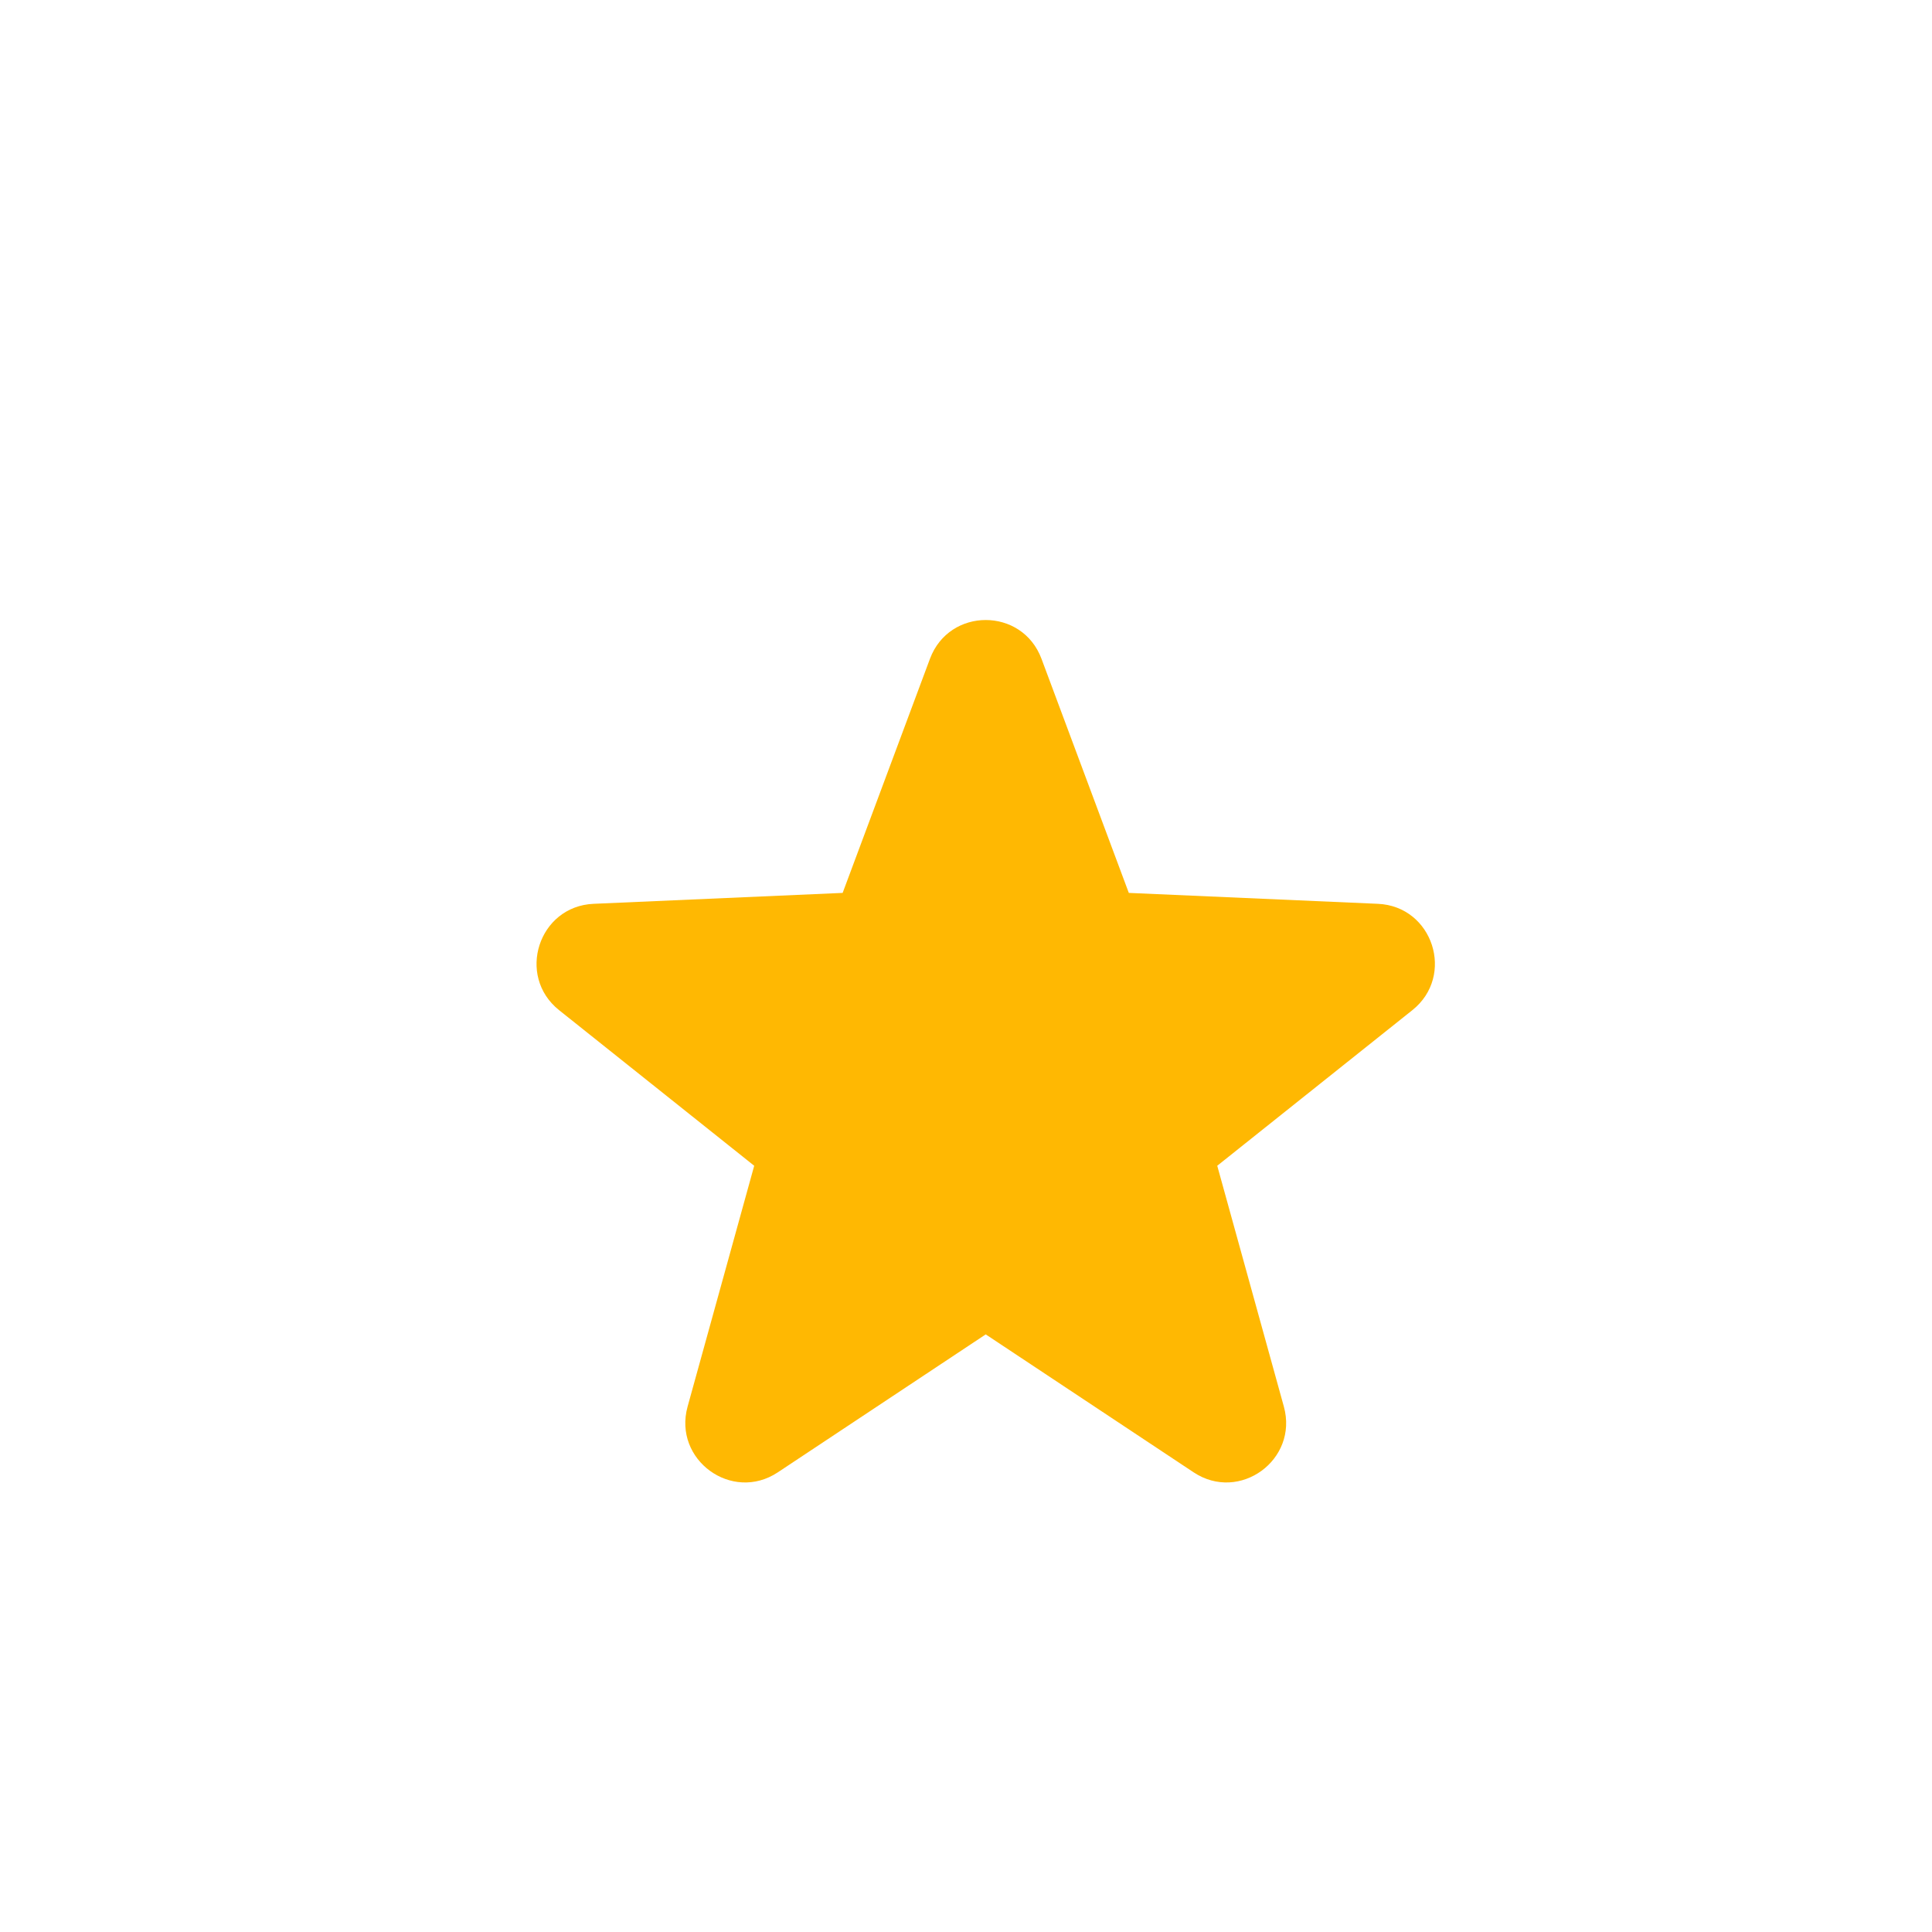 <svg xmlns="http://www.w3.org/2000/svg" xmlns:xlink="http://www.w3.org/1999/xlink" viewBox="0 0 100 100" width="100"
     height="100" preserveAspectRatio="xMidYMid meet"
     style="width: 100%; height: 100%; transform: translate3d(0px, 0px, 0px); content-visibility: visible;">
    <defs>
        <clipPath id="__lottie_element_115">
            <rect width="100" height="100" x="0" y="0"></rect>
        </clipPath>
        <clipPath id="__lottie_element_120">
            <path d="M0,0 L1000,0 L1000,1000 L0,1000z"></path>
        </clipPath>
        <clipPath id="__lottie_element_142">
            <path d="M0,0 L120,0 L120,120 L0,120z"></path>
        </clipPath>
        <clipPath id="__lottie_element_149">
            <path d="M0,0 L120,0 L120,120 L0,120z"></path>
        </clipPath>
        <clipPath id="__lottie_element_156">
            <path d="M0,0 L120,0 L120,120 L0,120z"></path>
        </clipPath>
        <clipPath id="__lottie_element_163">
            <path d="M0,0 L120,0 L120,120 L0,120z"></path>
        </clipPath>
        <clipPath id="__lottie_element_176">
            <path d="M0,0 L120,0 L120,120 L0,120z"></path>
        </clipPath>
        <clipPath id="__lottie_element_189">
            <path d="M0,0 L120,0 L120,120 L0,120z"></path>
        </clipPath>
    </defs>
    <g clip-path="url(#__lottie_element_115)">
        <g clip-path="url(#__lottie_element_189)" style="display: block;"
           transform="matrix(0.139,0,0,0.139,42.637,42.637)"
           opacity="0">
            <g style="display: block;" transform="matrix(1,0,0,1,10,12)" opacity="1">
                <g opacity="1" transform="matrix(1,0,0,1,0,0)">
                    <path fill="rgb(255,255,255)" fill-opacity="1"
                          d=" M43.792,4.317 C45.939,-1.439 54.061,-1.439 56.208,4.317 C56.208,4.317 65.927,30.375 65.927,30.375 C65.927,30.375 93.651,31.59 93.651,31.59 C99.775,31.858 102.285,39.602 97.488,43.428 C97.488,43.428 75.771,60.747 75.771,60.747 C75.771,60.747 83.186,87.556 83.186,87.556 C84.824,93.478 78.253,98.264 73.141,94.872 C73.141,94.872 50,79.518 50,79.518 C50,79.518 26.859,94.872 26.859,94.872 C21.747,98.264 15.176,93.478 16.814,87.556 C16.814,87.556 24.229,60.747 24.229,60.747 C24.229,60.747 2.512,43.428 2.512,43.428 C-2.285,39.602 0.225,31.858 6.349,31.59 C6.349,31.59 34.073,30.375 34.073,30.375 C34.073,30.375 43.792,4.317 43.792,4.317z"></path>
                </g>
            </g>
            <g style="display: block;" transform="matrix(1,0,0,1,10,45.72)" opacity="1">
                <g opacity="1" transform="matrix(1,0,0,1,0,0)">
                    <path fill="rgb(255,255,255)" fill-opacity="1"
                          d=" M77.81,25.401 C77.81,25.401 97.488,9.708 97.488,9.708 C100.771,7.09 100.632,2.636 98.254,0 C98.023,0.248 97.768,0.485 97.488,0.708 C97.488,0.708 75.771,18.027 75.771,18.027 C75.771,18.027 77.81,25.401 77.81,25.401z M17.758,50.423 C17.758,50.423 16.814,53.836 16.814,53.836 C15.176,59.758 21.747,64.544 26.859,61.152 C26.859,61.152 50,45.798 50,45.798 C50,45.798 73.141,61.152 73.141,61.152 C78.253,64.544 84.824,59.758 83.186,53.836 C83.186,53.836 82.242,50.423 82.242,50.423 C80.319,53.133 76.428,54.333 73.141,52.152 C73.141,52.152 50,36.798 50,36.798 C50,36.798 26.859,52.152 26.859,52.152 C23.572,54.333 19.681,53.133 17.758,50.423z M1.746,0 C-0.632,2.636 -0.771,7.09 2.512,9.708 C2.512,9.708 22.19,25.401 22.19,25.401 C22.19,25.401 24.229,18.027 24.229,18.027 C24.229,18.027 2.512,0.708 2.512,0.708 C2.232,0.485 1.977,0.248 1.746,0z"></path>
                </g>
            </g>
            <g style="display: block;" transform="matrix(1,0,0,1,60,60)" opacity="1"></g>
        </g>
        <g clip-path="url(#__lottie_element_176)" style="display: none;"
           transform="matrix(0.466,0,0,0.466,23.051,26.447)"
           opacity="1">
            <g transform="matrix(1,0,0,1,10,12)" opacity="1" style="display: block;">
                <g opacity="1" transform="matrix(1,0,0,1,0,0)">
                    <path fill="rgb(255,255,255)" fill-opacity="1"
                          d=" M43.792,4.317 C45.939,-1.439 54.061,-1.439 56.208,4.317 C56.208,4.317 65.927,30.375 65.927,30.375 C65.927,30.375 93.651,31.59 93.651,31.59 C99.775,31.858 102.285,39.602 97.488,43.428 C97.488,43.428 75.771,60.747 75.771,60.747 C75.771,60.747 83.186,87.556 83.186,87.556 C84.824,93.478 78.253,98.264 73.141,94.872 C73.141,94.872 50,79.518 50,79.518 C50,79.518 26.859,94.872 26.859,94.872 C21.747,98.264 15.176,93.478 16.814,87.556 C16.814,87.556 24.229,60.747 24.229,60.747 C24.229,60.747 2.512,43.428 2.512,43.428 C-2.285,39.602 0.225,31.858 6.349,31.59 C6.349,31.59 34.073,30.375 34.073,30.375 C34.073,30.375 43.792,4.317 43.792,4.317z"></path>
                </g>
            </g>
            <g transform="matrix(1,0,0,1,10,45.72)" opacity="1" style="display: block;">
                <g opacity="1" transform="matrix(1,0,0,1,0,0)">
                    <path fill="rgb(255,255,255)" fill-opacity="1"
                          d=" M77.81,25.401 C77.81,25.401 97.488,9.708 97.488,9.708 C100.771,7.09 100.632,2.636 98.254,0 C98.023,0.248 97.768,0.485 97.488,0.708 C97.488,0.708 75.771,18.027 75.771,18.027 C75.771,18.027 77.81,25.401 77.81,25.401z M17.758,50.423 C17.758,50.423 16.814,53.836 16.814,53.836 C15.176,59.758 21.747,64.544 26.859,61.152 C26.859,61.152 50,45.798 50,45.798 C50,45.798 73.141,61.152 73.141,61.152 C78.253,64.544 84.824,59.758 83.186,53.836 C83.186,53.836 82.242,50.423 82.242,50.423 C80.319,53.133 76.428,54.333 73.141,52.152 C73.141,52.152 50,36.798 50,36.798 C50,36.798 26.859,52.152 26.859,52.152 C23.572,54.333 19.681,53.133 17.758,50.423z M1.746,0 C-0.632,2.636 -0.771,7.09 2.512,9.708 C2.512,9.708 22.19,25.401 22.19,25.401 C22.19,25.401 24.229,18.027 24.229,18.027 C24.229,18.027 2.512,0.708 2.512,0.708 C2.232,0.485 1.977,0.248 1.746,0z"></path>
                </g>
            </g>
            <g transform="matrix(1,0,0,1,60,60)" opacity="1" style="display: block;"></g>
        </g>
        <g clip-path="url(#__lottie_element_163)"
           transform="matrix(0.465,0,0,0.465,23.121,26.373)"
           opacity="1" style="display: none;">
            <g transform="matrix(1,0,0,1,10,12)" opacity="1" style="display: block;">
                <g opacity="1" transform="matrix(1,0,0,1,0,0)">
                    <path fill="rgb(255,255,255)" fill-opacity="1"
                          d=" M43.792,4.317 C45.939,-1.439 54.061,-1.439 56.208,4.317 C56.208,4.317 65.927,30.375 65.927,30.375 C65.927,30.375 93.651,31.59 93.651,31.59 C99.775,31.858 102.285,39.602 97.488,43.428 C97.488,43.428 75.771,60.747 75.771,60.747 C75.771,60.747 83.186,87.556 83.186,87.556 C84.824,93.478 78.253,98.264 73.141,94.872 C73.141,94.872 50,79.518 50,79.518 C50,79.518 26.859,94.872 26.859,94.872 C21.747,98.264 15.176,93.478 16.814,87.556 C16.814,87.556 24.229,60.747 24.229,60.747 C24.229,60.747 2.512,43.428 2.512,43.428 C-2.285,39.602 0.225,31.858 6.349,31.59 C6.349,31.59 34.073,30.375 34.073,30.375 C34.073,30.375 43.792,4.317 43.792,4.317z"></path>
                </g>
            </g>
            <g transform="matrix(1,0,0,1,10,45.72)" opacity="1" style="display: block;">
                <g opacity="1" transform="matrix(1,0,0,1,0,0)">
                    <path fill="rgb(255,255,255)" fill-opacity="1"
                          d=" M77.81,25.401 C77.81,25.401 97.488,9.708 97.488,9.708 C100.771,7.09 100.632,2.636 98.254,0 C98.023,0.248 97.768,0.485 97.488,0.708 C97.488,0.708 75.771,18.027 75.771,18.027 C75.771,18.027 77.81,25.401 77.81,25.401z M17.758,50.423 C17.758,50.423 16.814,53.836 16.814,53.836 C15.176,59.758 21.747,64.544 26.859,61.152 C26.859,61.152 50,45.798 50,45.798 C50,45.798 73.141,61.152 73.141,61.152 C78.253,64.544 84.824,59.758 83.186,53.836 C83.186,53.836 82.242,50.423 82.242,50.423 C80.319,53.133 76.428,54.333 73.141,52.152 C73.141,52.152 50,36.798 50,36.798 C50,36.798 26.859,52.152 26.859,52.152 C23.572,54.333 19.681,53.133 17.758,50.423z M1.746,0 C-0.632,2.636 -0.771,7.09 2.512,9.708 C2.512,9.708 22.19,25.401 22.19,25.401 C22.19,25.401 24.229,18.027 24.229,18.027 C24.229,18.027 2.512,0.708 2.512,0.708 C2.232,0.485 1.977,0.248 1.746,0z"></path>
                </g>
            </g>
            <g transform="matrix(1,0,0,1,60,60)" opacity="1" style="display: block;"></g>
        </g>
        <g clip-path="url(#__lottie_element_156)" style="display: none;"
           transform="matrix(0.529,0,0,0.529,19.264,19.264)"
           opacity="1">
            <g style="display: block;" transform="matrix(1,0,0,1,10,12)" opacity="1">
                <g opacity="1" transform="matrix(1,0,0,1,0,0)">
                    <path fill="rgb(255,184,2)" fill-opacity="1"
                          d=" M43.792,4.317 C45.939,-1.439 54.061,-1.439 56.208,4.317 C56.208,4.317 65.927,30.375 65.927,30.375 C65.927,30.375 93.651,31.59 93.651,31.59 C99.775,31.858 102.285,39.602 97.488,43.428 C97.488,43.428 75.771,60.747 75.771,60.747 C75.771,60.747 83.186,87.556 83.186,87.556 C84.824,93.478 78.253,98.264 73.141,94.872 C73.141,94.872 50,79.518 50,79.518 C50,79.518 26.859,94.872 26.859,94.872 C21.747,98.264 15.176,93.478 16.814,87.556 C16.814,87.556 24.229,60.747 24.229,60.747 C24.229,60.747 2.512,43.428 2.512,43.428 C-2.285,39.602 0.225,31.858 6.349,31.59 C6.349,31.59 34.073,30.375 34.073,30.375 C34.073,30.375 43.792,4.317 43.792,4.317z"></path>
                </g>
            </g>
        </g>
        <g clip-path="url(#__lottie_element_149)" style="display: none;" transform="matrix(0,0,0,0,51,51)" opacity="0">
            <g transform="matrix(1,0,0,1,10,12)" opacity="1" style="display: block;">
                <g opacity="1" transform="matrix(1,0,0,1,0,0)">
                    <path fill="rgb(255,184,2)" fill-opacity="1"
                          d=" M43.792,4.317 C45.939,-1.439 54.061,-1.439 56.208,4.317 C56.208,4.317 65.927,30.375 65.927,30.375 C65.927,30.375 93.651,31.59 93.651,31.59 C99.775,31.858 102.285,39.602 97.488,43.428 C97.488,43.428 75.771,60.747 75.771,60.747 C75.771,60.747 83.186,87.556 83.186,87.556 C84.824,93.478 78.253,98.264 73.141,94.872 C73.141,94.872 50,79.518 50,79.518 C50,79.518 26.859,94.872 26.859,94.872 C21.747,98.264 15.176,93.478 16.814,87.556 C16.814,87.556 24.229,60.747 24.229,60.747 C24.229,60.747 2.512,43.428 2.512,43.428 C-2.285,39.602 0.225,31.858 6.349,31.59 C6.349,31.59 34.073,30.375 34.073,30.375 C34.073,30.375 43.792,4.317 43.792,4.317z"></path>
                </g>
            </g>
        </g>
        <g clip-path="url(#__lottie_element_142)" style="display: block;"
           transform="matrix(0.465,0,0,0.465,23.121,26.512)"
           opacity="1">
            <g style="display: block;" transform="matrix(1,0,0,1,10,12)" opacity="1">
                <g opacity="1" transform="matrix(1,0,0,1,0,0)">
                    <path fill="rgb(255,184,2)" fill-opacity="1"
                          d=" M43.792,4.317 C45.939,-1.439 54.061,-1.439 56.208,4.317 C56.208,4.317 65.927,30.375 65.927,30.375 C65.927,30.375 93.651,31.59 93.651,31.59 C99.775,31.858 102.285,39.602 97.488,43.428 C97.488,43.428 75.771,60.747 75.771,60.747 C75.771,60.747 83.186,87.556 83.186,87.556 C84.824,93.478 78.253,98.264 73.141,94.872 C73.141,94.872 50,79.518 50,79.518 C50,79.518 26.859,94.872 26.859,94.872 C21.747,98.264 15.176,93.478 16.814,87.556 C16.814,87.556 24.229,60.747 24.229,60.747 C24.229,60.747 2.512,43.428 2.512,43.428 C-2.285,39.602 0.225,31.858 6.349,31.59 C6.349,31.59 34.073,30.375 34.073,30.375 C34.073,30.375 43.792,4.317 43.792,4.317z"></path>
                </g>
            </g>
        </g>
        <g style="display: none;"
           transform="matrix(0.465,0,0,0.465,50.855,50.931)"
           opacity="1">
            <g opacity="1" transform="matrix(1,0,0,1,0.311,0.148)">
                <path stroke-linecap="butt" stroke-linejoin="miter" fill-opacity="0" stroke-miterlimit="4"
                      stroke="rgb(227,255,0)" stroke-opacity="1" stroke-width="0"
                      d=" M0,-80 C44.152,-80 80,-44.152 80,0 C80,44.152 44.152,80 0,80 C-44.152,80 -80,44.152 -80,0 C-80,-44.152 -44.152,-80 0,-80z"></path>
            </g>
        </g>
        <g clip-path="url(#__lottie_element_120)" style="display: block;"
           transform="matrix(0.13,0,0,0.13,-14.051,-14.051)"
           opacity="1">
            <g transform="matrix(1,0,0,1,500,500)" opacity="1" style="display: block;">
                <g opacity="1" transform="matrix(1,0,0,1,0.5,-324.5)">
                    <path fill="rgb(250,206,21)" fill-opacity="1"
                          d=" M0,0 C0,0 0,0 0,0 C0,0 0,0 0,0 C0,0 0,0 0,0 C0,0 0,0 0,0z"></path>
                    <path stroke-linecap="butt" stroke-linejoin="miter" fill-opacity="0" stroke-miterlimit="4"
                          stroke="rgb(255,255,255)" stroke-opacity="1" stroke-width="0"
                          d=" M0,0 C0,0 0,0 0,0 C0,0 0,0 0,0 C0,0 0,0 0,0 C0,0 0,0 0,0z"></path>
                </g>
            </g>
            <g transform="matrix(0.5,0.866,-0.866,0.5,500,500)" opacity="1"
               style="display: block;">
                <g opacity="1" transform="matrix(1,0,0,1,0.5,-324.5)">
                    <path fill="rgb(255,184,2)" fill-opacity="1"
                          d=" M0,0 C0,0 0,0 0,0 C0,0 0,0 0,0 C0,0 0,0 0,0 C0,0 0,0 0,0z"></path>
                    <path stroke-linecap="butt" stroke-linejoin="miter" fill-opacity="0" stroke-miterlimit="4"
                          stroke="rgb(255,255,255)" stroke-opacity="1" stroke-width="0"
                          d=" M0,0 C0,0 0,0 0,0 C0,0 0,0 0,0 C0,0 0,0 0,0 C0,0 0,0 0,0z"></path>
                </g>
            </g>
            <g transform="matrix(-0.5,0.866,-0.866,-0.5,500,500)" opacity="1"
               style="display: block;">
                <g opacity="1" transform="matrix(1,0,0,1,0.5,-324.5)">
                    <path fill="rgb(250,206,21)" fill-opacity="1"
                          d=" M0,0 C0,0 0,0 0,0 C0,0 0,0 0,0 C0,0 0,0 0,0 C0,0 0,0 0,0z"></path>
                    <path stroke-linecap="butt" stroke-linejoin="miter" fill-opacity="0" stroke-miterlimit="4"
                          stroke="rgb(255,255,255)" stroke-opacity="1" stroke-width="0"
                          d=" M0,0 C0,0 0,0 0,0 C0,0 0,0 0,0 C0,0 0,0 0,0 C0,0 0,0 0,0z"></path>
                </g>
            </g>
            <g transform="matrix(-1,0,0,-1,500,500)" opacity="1" style="display: block;">
                <g opacity="1" transform="matrix(1,0,0,1,0.5,-324.5)">
                    <path fill="rgb(255,184,2)" fill-opacity="1"
                          d=" M0,0 C0,0 0,0 0,0 C0,0 0,0 0,0 C0,0 0,0 0,0 C0,0 0,0 0,0z"></path>
                    <path stroke-linecap="butt" stroke-linejoin="miter" fill-opacity="0" stroke-miterlimit="4"
                          stroke="rgb(255,255,255)" stroke-opacity="1" stroke-width="0"
                          d=" M0,0 C0,0 0,0 0,0 C0,0 0,0 0,0 C0,0 0,0 0,0 C0,0 0,0 0,0z"></path>
                </g>
            </g>
            <g transform="matrix(-0.5,-0.866,0.866,-0.5,500,500)" opacity="1"
               style="display: block;">
                <g opacity="1" transform="matrix(1,0,0,1,0.5,-324.5)">
                    <path fill="rgb(250,206,21)" fill-opacity="1"
                          d=" M0,0 C0,0 0,0 0,0 C0,0 0,0 0,0 C0,0 0,0 0,0 C0,0 0,0 0,0z"></path>
                    <path stroke-linecap="butt" stroke-linejoin="miter" fill-opacity="0" stroke-miterlimit="4"
                          stroke="rgb(255,255,255)" stroke-opacity="1" stroke-width="0"
                          d=" M0,0 C0,0 0,0 0,0 C0,0 0,0 0,0 C0,0 0,0 0,0 C0,0 0,0 0,0z"></path>
                </g>
            </g>
            <g transform="matrix(0.5,-0.866,0.866,0.5,500,500)" opacity="1"
               style="display: block;">
                <g opacity="1" transform="matrix(1,0,0,1,0.5,-324.5)">
                    <path fill="rgb(255,184,2)" fill-opacity="1"
                          d=" M0,0 C0,0 0,0 0,0 C0,0 0,0 0,0 C0,0 0,0 0,0 C0,0 0,0 0,0z"></path>
                    <path stroke-linecap="butt" stroke-linejoin="miter" fill-opacity="0" stroke-miterlimit="4"
                          stroke="rgb(255,255,255)" stroke-opacity="1" stroke-width="0"
                          d=" M0,0 C0,0 0,0 0,0 C0,0 0,0 0,0 C0,0 0,0 0,0 C0,0 0,0 0,0z"></path>
                </g>
            </g>
        </g>
    </g>
</svg>
